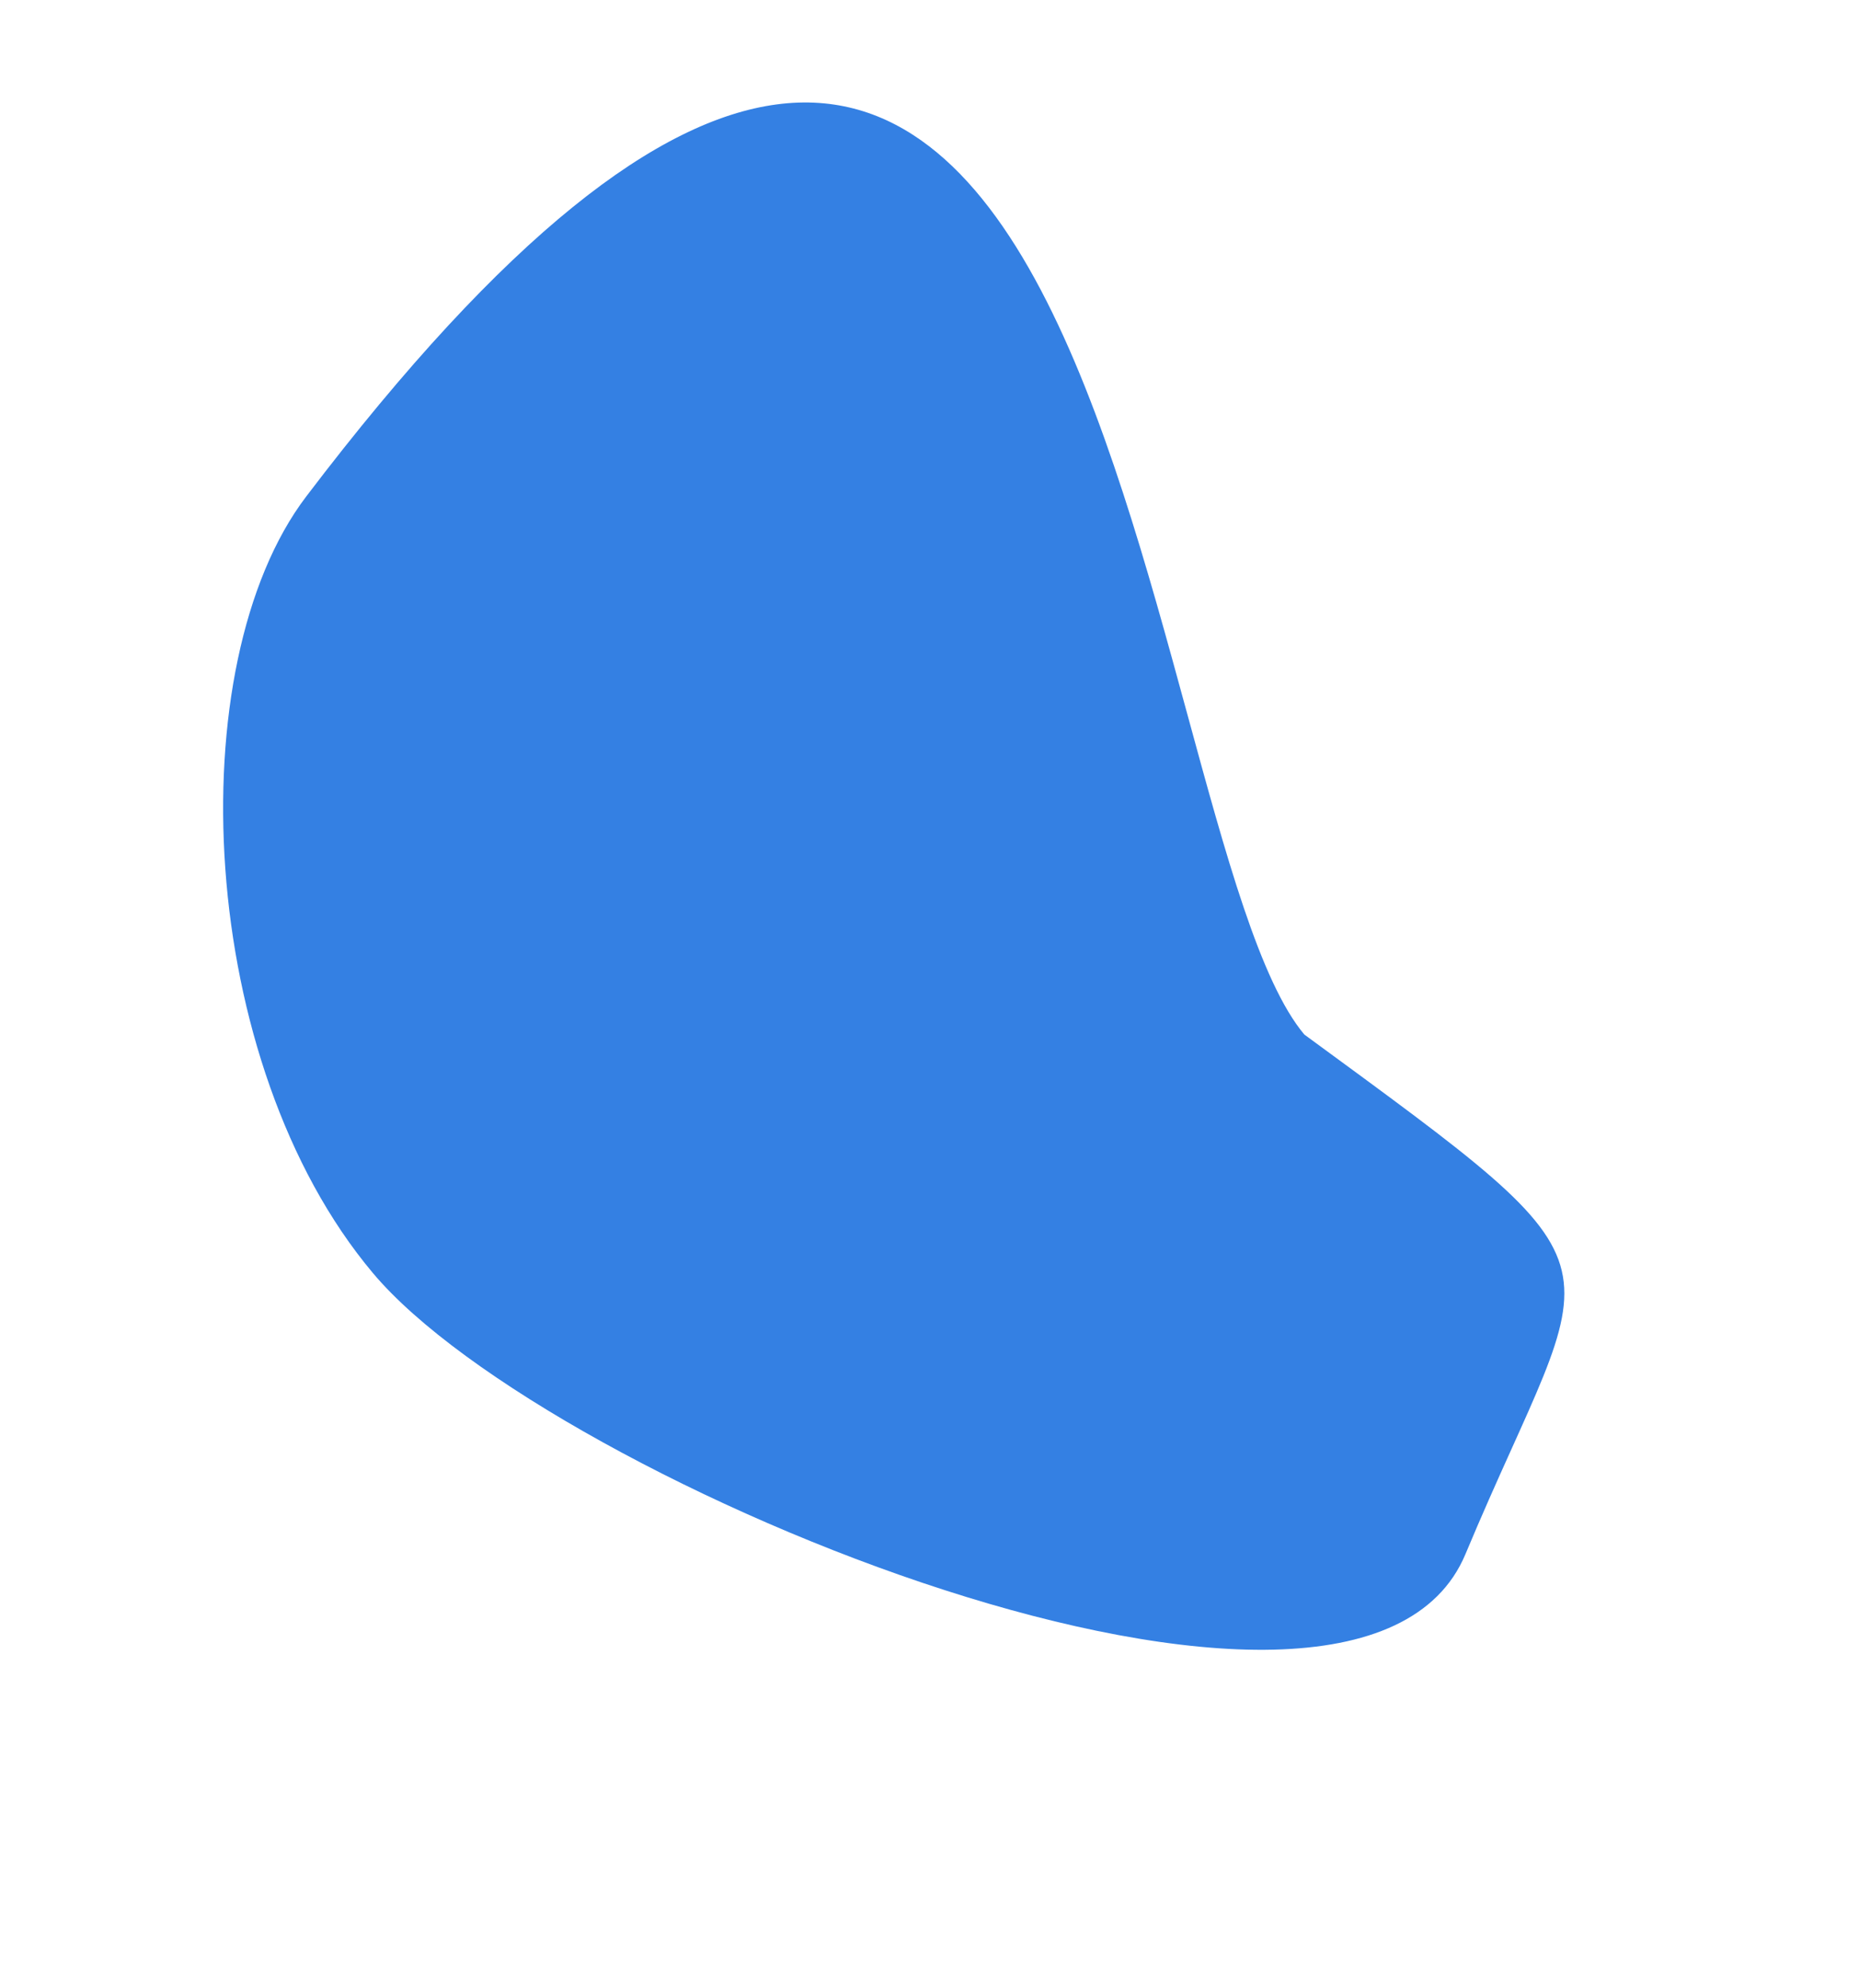 <svg width="751" height="803" viewBox="0 0 751 803" fill="none" xmlns="http://www.w3.org/2000/svg">
<path d="M123.7 200.546C448.65 -227.019 455.566 332.901 526.922 417.859C664.594 518.827 644.882 501.316 592.011 627.732C548.023 732.909 221.982 599.128 150.625 514.17C79.268 429.212 72.04 268.519 123.7 200.546Z" fill="#3480E3"/>
</svg>
